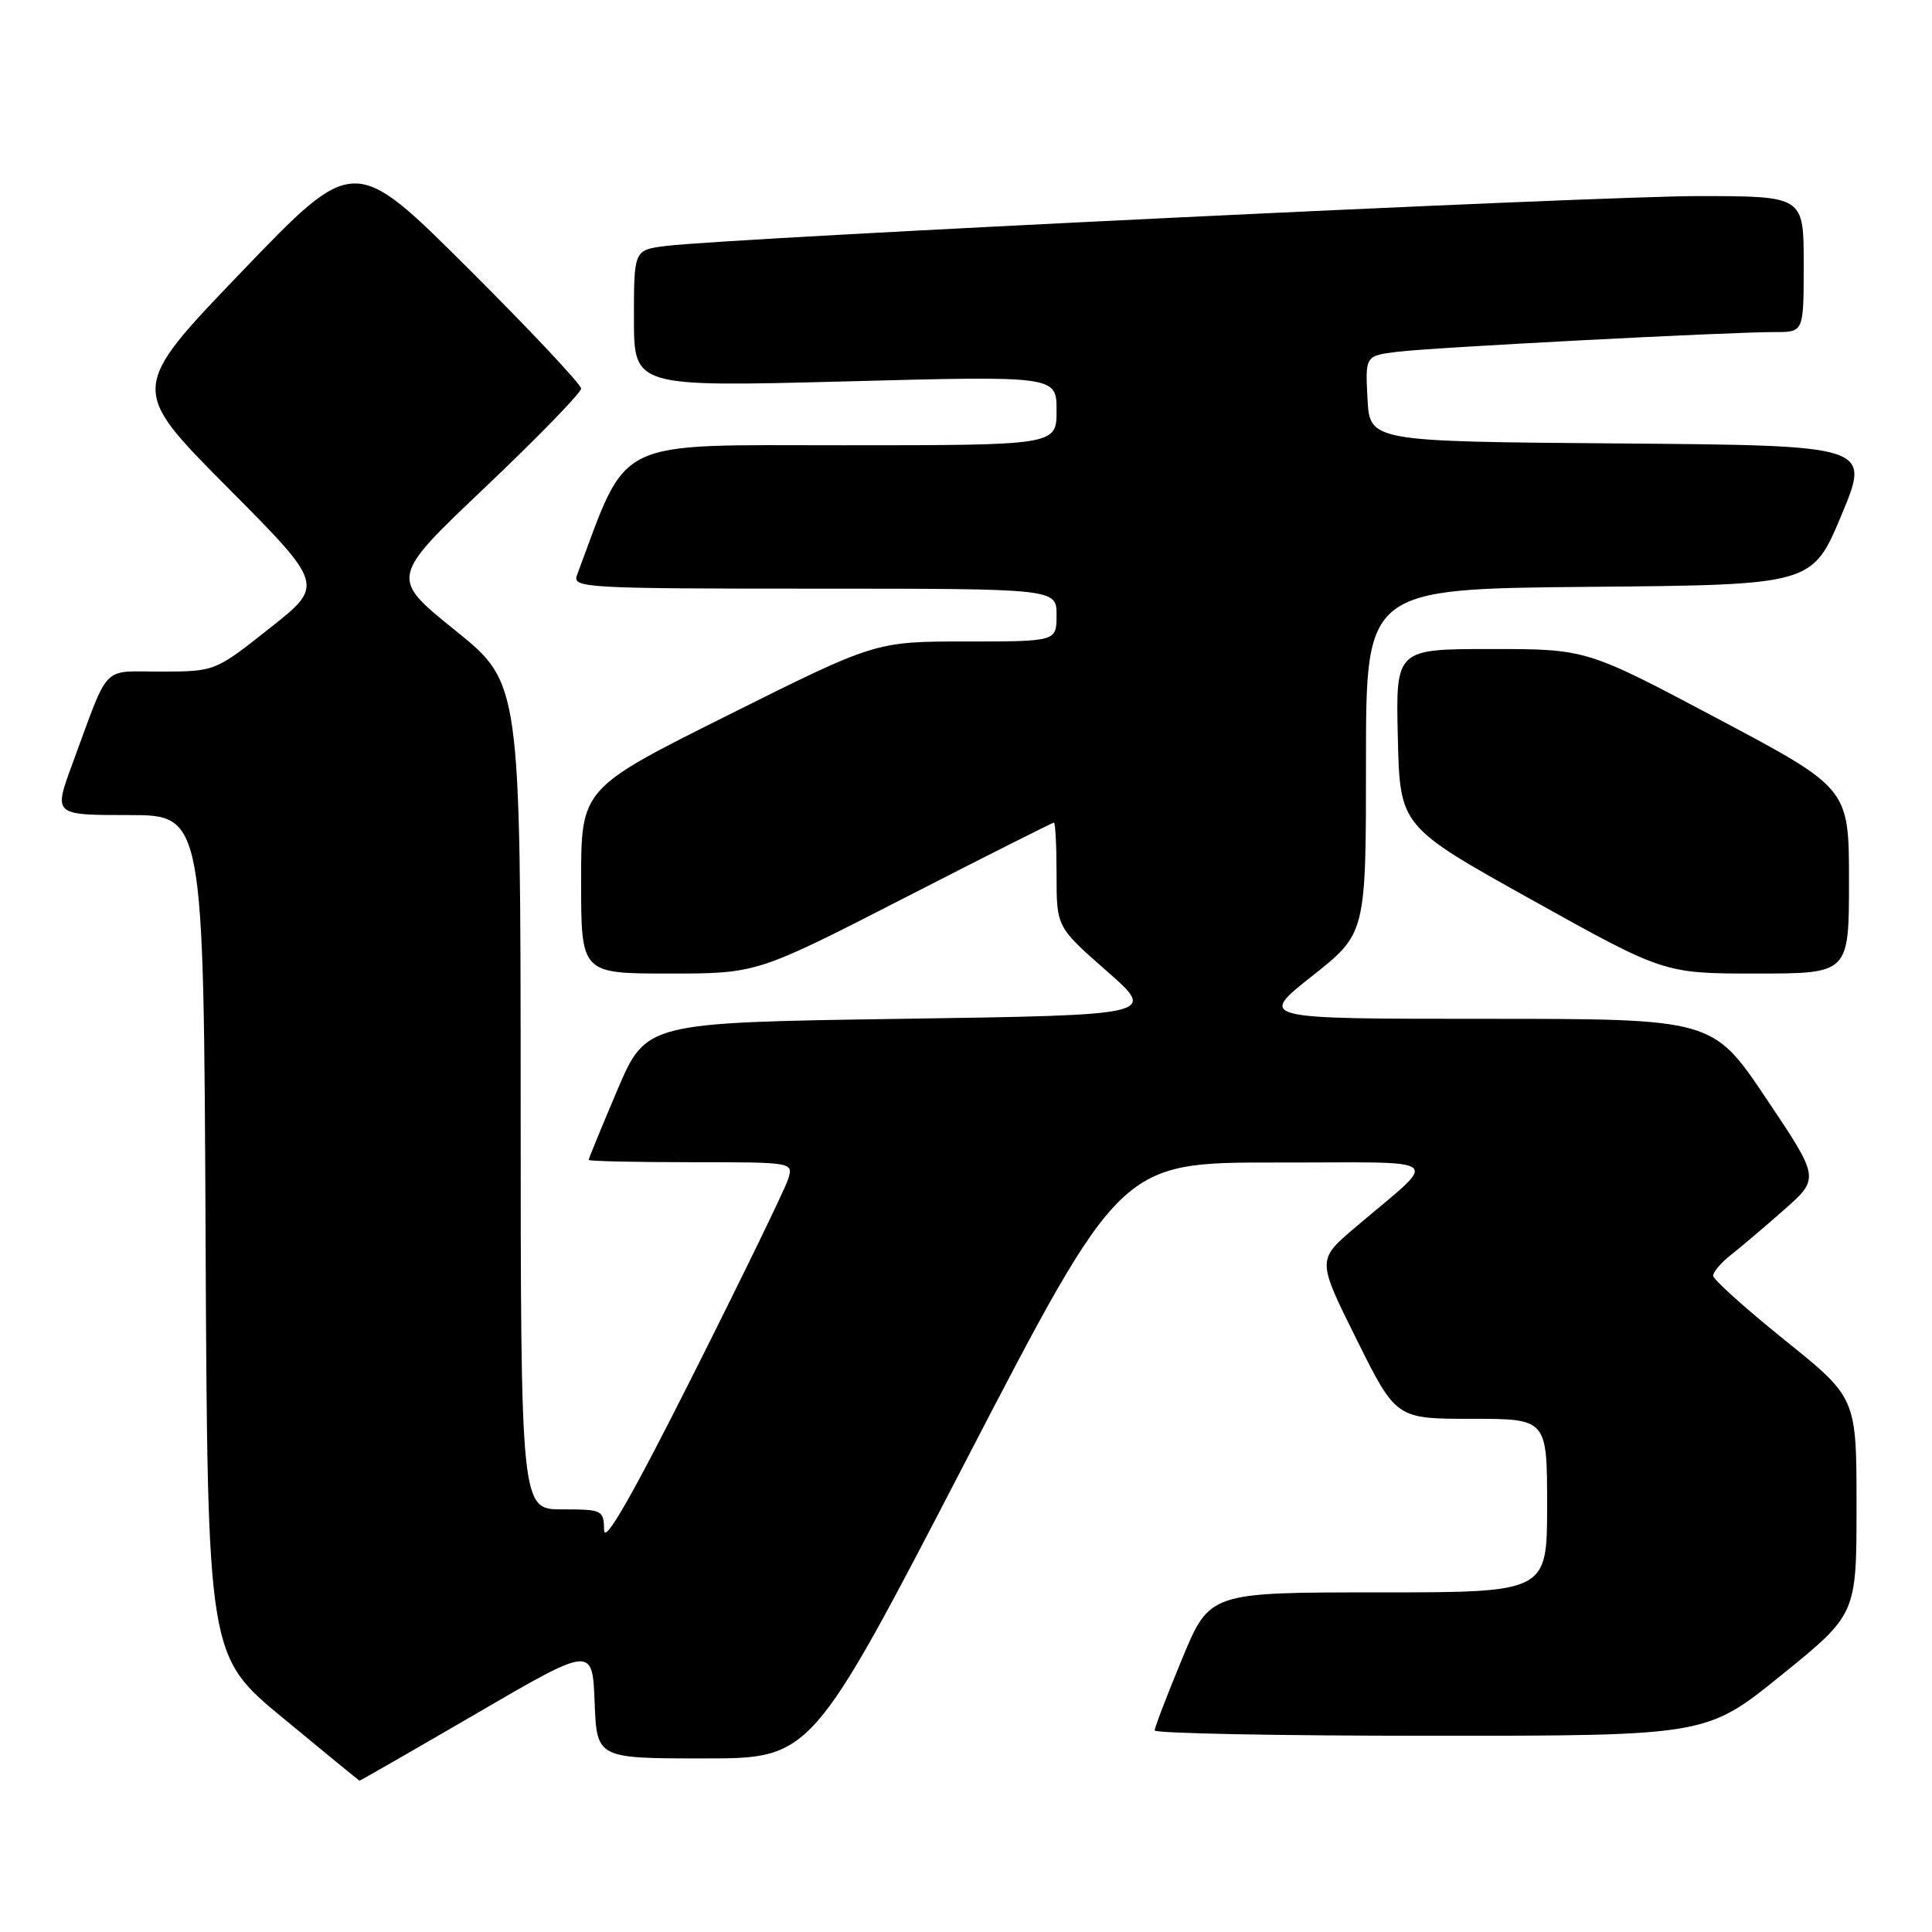 <?xml version="1.0" encoding="UTF-8" standalone="no"?>
<!DOCTYPE svg PUBLIC "-//W3C//DTD SVG 1.1//EN" "http://www.w3.org/Graphics/SVG/1.1/DTD/svg11.dtd" >
<svg xmlns="http://www.w3.org/2000/svg" xmlns:xlink="http://www.w3.org/1999/xlink" version="1.1" viewBox="0 0 256 256">
 <g >
 <path fill="currentColor"
d=" M 63.13 227.05 C 78.50 218.10 78.50 218.10 78.79 225.55 C 79.08 233.00 79.08 233.00 93.30 233.00 C 107.53 233.00 107.53 233.00 128.01 193.51 C 148.50 154.03 148.50 154.03 169.00 154.04 C 192.22 154.07 190.91 152.98 179.48 162.72 C 174.52 166.95 174.52 166.95 179.75 177.47 C 184.99 188.00 184.99 188.00 194.99 188.00 C 205.00 188.00 205.00 188.00 205.00 199.50 C 205.00 211.00 205.00 211.00 182.64 211.00 C 160.28 211.00 160.28 211.00 156.64 219.79 C 154.64 224.62 153.00 228.90 153.00 229.29 C 153.00 229.68 169.45 230.00 189.56 230.00 C 226.12 230.00 226.12 230.00 236.06 221.95 C 246.00 213.90 246.00 213.90 246.00 199.56 C 246.00 185.22 246.00 185.22 236.50 177.58 C 231.27 173.37 227.00 169.53 227.00 169.04 C 227.00 168.55 228.04 167.32 229.31 166.32 C 230.59 165.32 233.77 162.62 236.38 160.32 C 241.13 156.13 241.13 156.13 234.04 145.57 C 226.96 135.00 226.96 135.00 196.83 135.00 C 166.70 135.00 166.70 135.00 173.85 129.34 C 181.00 123.69 181.00 123.69 181.00 100.86 C 181.00 78.03 181.00 78.03 210.56 77.76 C 240.13 77.50 240.13 77.50 244.00 68.26 C 247.86 59.03 247.86 59.03 214.68 58.76 C 181.50 58.50 181.50 58.50 181.20 52.82 C 180.90 47.14 180.90 47.14 185.20 46.61 C 189.82 46.04 229.05 43.99 235.25 44.00 C 239.00 44.00 239.00 44.00 239.00 35.00 C 239.00 26.00 239.00 26.00 225.25 25.98 C 212.01 25.95 96.95 31.51 88.25 32.59 C 84.00 33.12 84.00 33.12 84.00 42.20 C 84.00 51.27 84.00 51.27 112.00 50.54 C 140.00 49.80 140.00 49.80 140.00 54.40 C 140.00 59.00 140.00 59.00 111.70 59.00 C 80.92 59.00 83.32 57.82 76.44 76.25 C 75.83 77.89 77.73 78.00 107.89 78.00 C 140.00 78.00 140.00 78.00 140.00 81.50 C 140.00 85.00 140.00 85.00 128.01 85.00 C 116.01 85.00 116.01 85.00 96.51 94.74 C 77.00 104.48 77.00 104.48 77.00 116.74 C 77.00 129.00 77.00 129.00 88.64 129.00 C 100.29 129.00 100.29 129.00 119.80 119.00 C 130.53 113.50 139.46 109.00 139.65 109.00 C 139.84 109.00 140.00 112.11 140.00 115.92 C 140.00 122.83 140.00 122.83 146.65 128.67 C 153.29 134.50 153.29 134.50 119.45 135.00 C 85.61 135.50 85.61 135.50 81.80 144.44 C 79.71 149.36 78.00 153.53 78.00 153.69 C 78.00 153.86 84.11 154.00 91.57 154.00 C 105.13 154.00 105.13 154.00 104.43 156.25 C 104.05 157.49 98.42 169.07 91.92 182.00 C 83.78 198.19 80.09 204.64 80.05 202.75 C 80.00 200.09 79.82 200.00 74.50 200.00 C 69.00 200.00 69.00 200.00 68.99 145.25 C 68.97 90.50 68.97 90.50 60.32 83.53 C 51.66 76.55 51.66 76.55 64.33 64.53 C 71.30 57.91 77.00 52.04 77.00 51.49 C 77.00 50.93 70.23 43.73 61.96 35.49 C 46.91 20.50 46.91 20.50 32.03 36.00 C 17.15 51.50 17.15 51.50 30.07 64.51 C 42.99 77.51 42.99 77.51 35.74 83.24 C 28.50 88.97 28.50 88.97 21.37 88.99 C 13.31 89.00 14.59 87.68 9.58 101.25 C 7.09 108.00 7.09 108.00 17.04 108.00 C 26.98 108.00 26.98 108.00 27.24 163.70 C 27.50 219.40 27.50 219.40 37.50 227.65 C 43.00 232.19 47.56 235.93 47.63 235.95 C 47.70 235.98 54.67 231.97 63.13 227.05 Z  M 245.00 116.73 C 245.00 104.46 245.00 104.46 227.61 95.23 C 210.22 86.00 210.22 86.00 197.58 86.00 C 184.94 86.00 184.94 86.00 185.22 97.75 C 185.50 109.50 185.50 109.50 203.00 119.25 C 220.50 129.00 220.50 129.00 232.75 129.00 C 245.00 129.00 245.00 129.00 245.00 116.73 Z "/>
</g>
</svg>